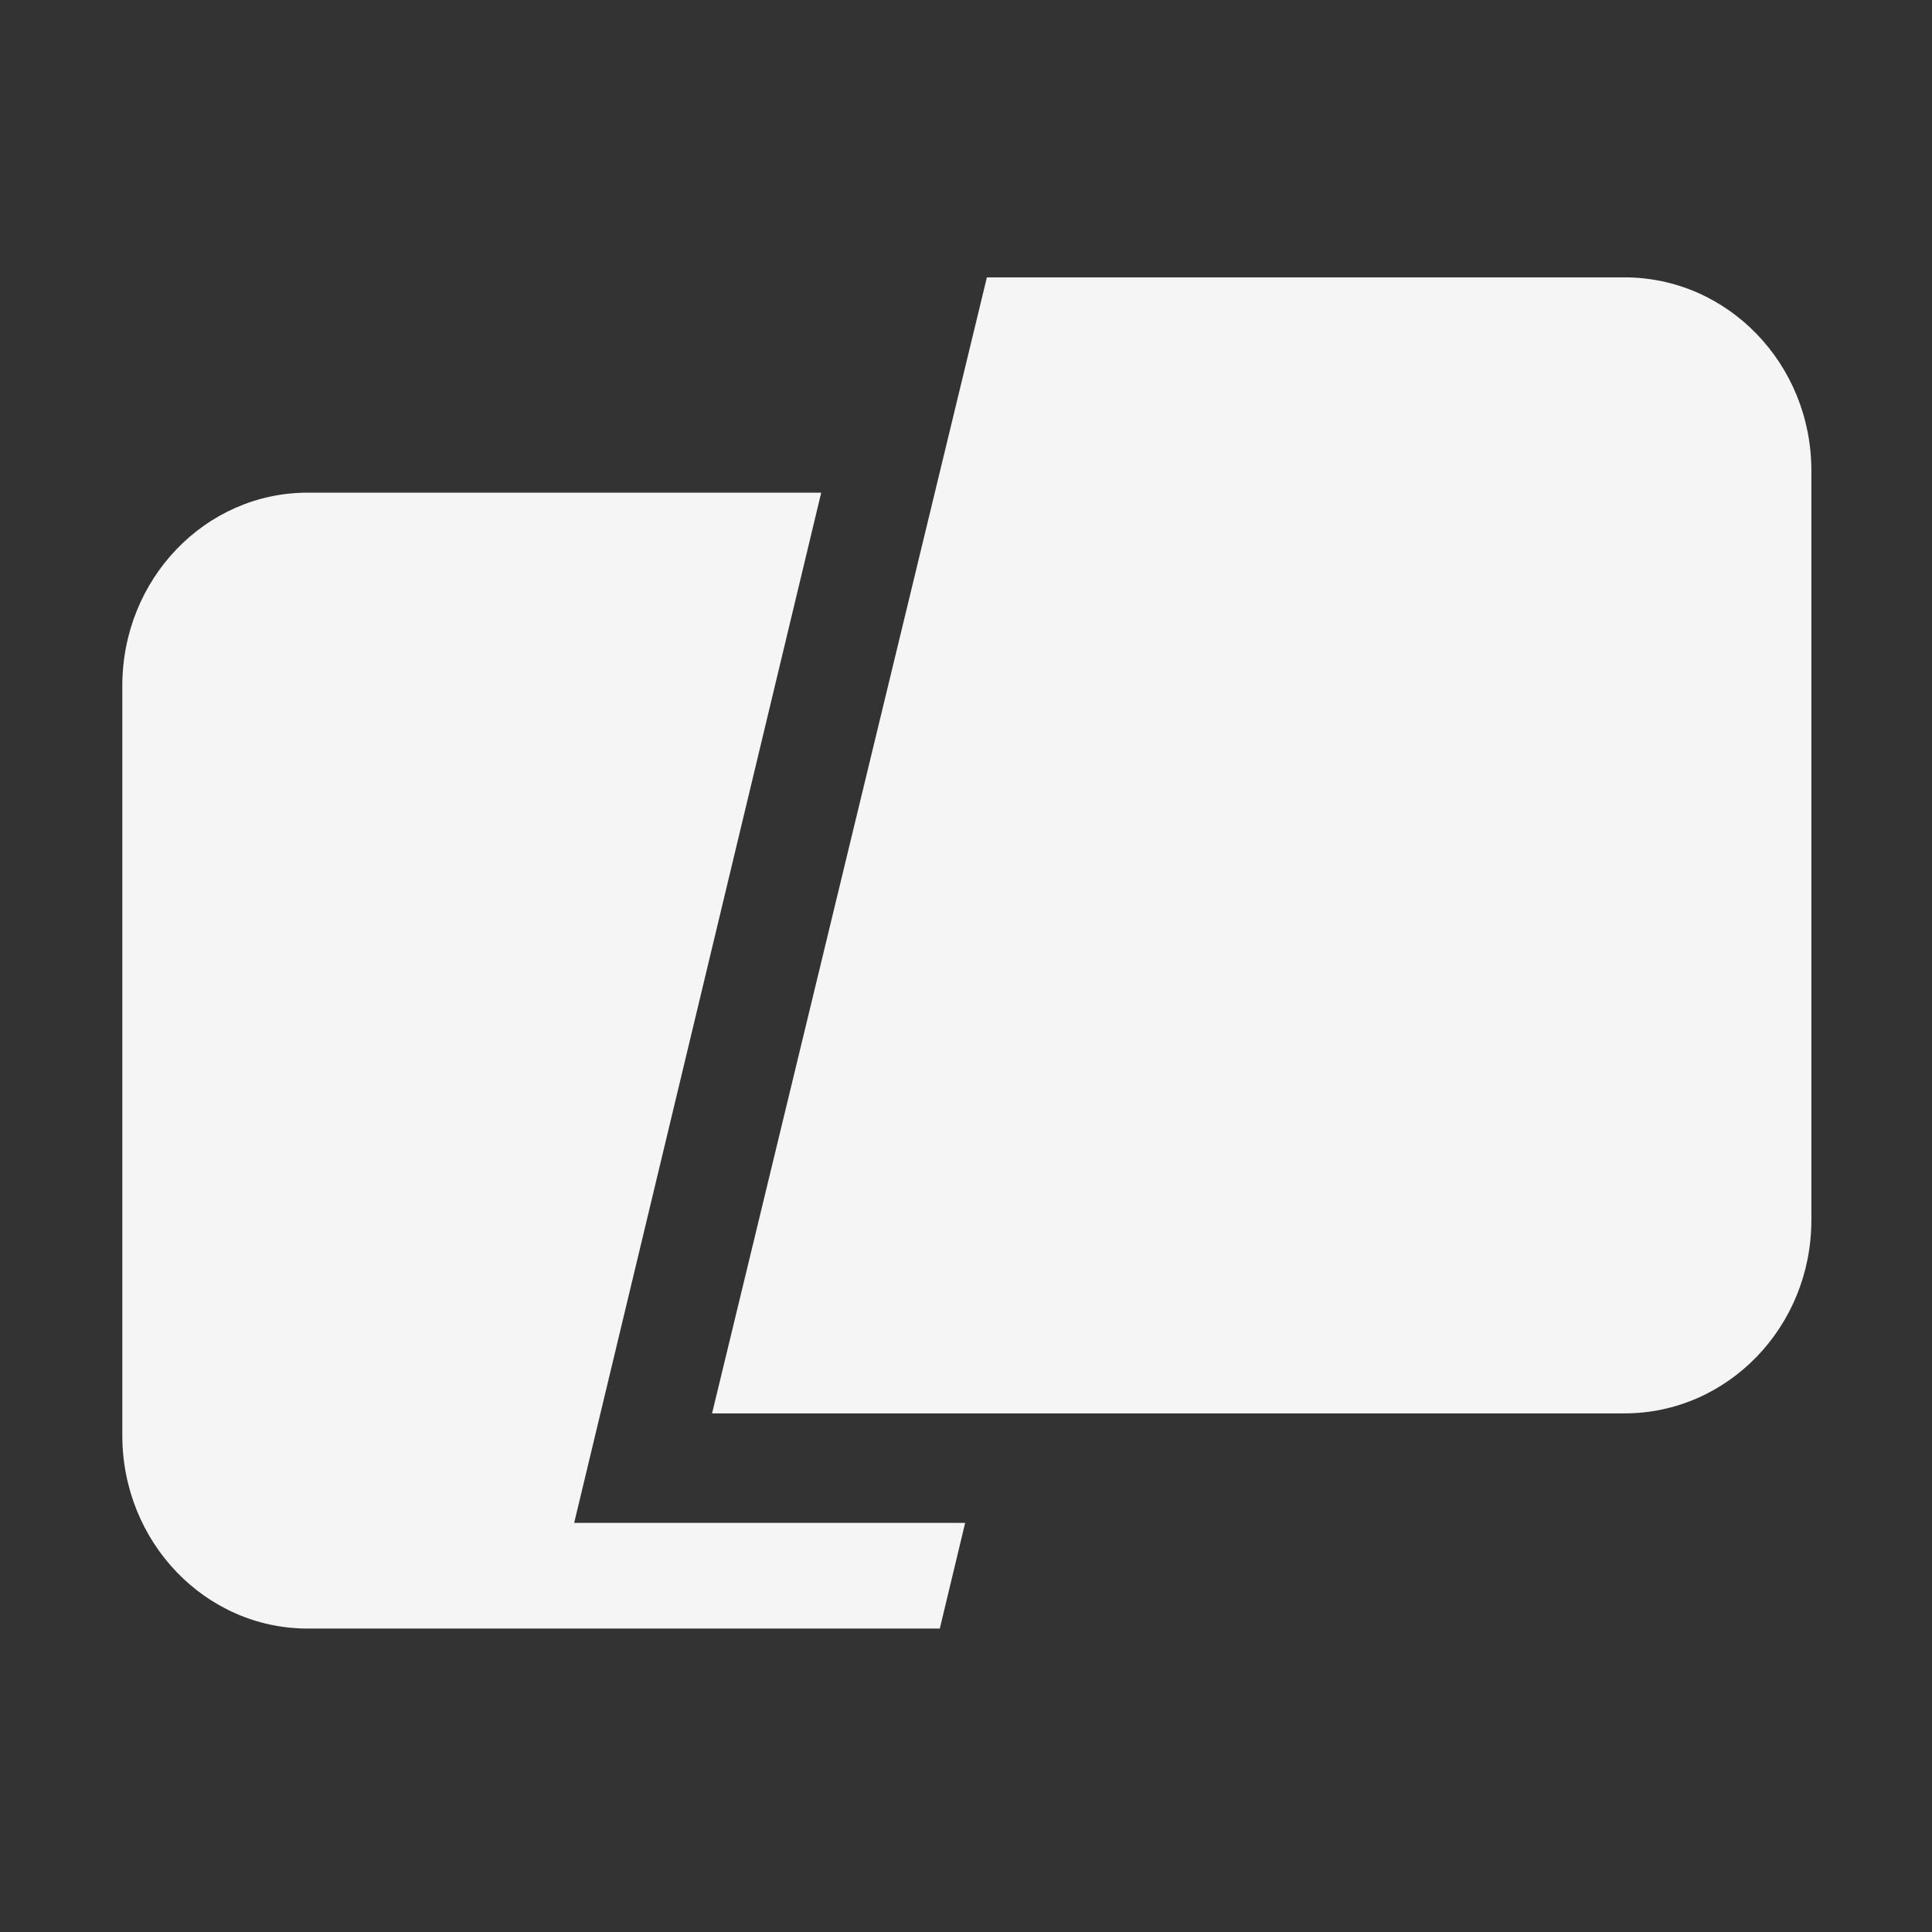 <svg xmlns="http://www.w3.org/2000/svg" xml:space="preserve" viewBox="0 0 16 16"><rect x="0" y="0" width="16" height="16" fill="#333333" stroke="none"/><g fill="#f5f5f5"><path d="M8.173 2.297h5.28c.855 0 1.548.716 1.548 1.6v6.208c0 .884-.693 1.6-1.548 1.6H5.897Z"/><path d="M6.801 4.08H2.548c-.848 0-1.535.715-1.535 1.599v6.209c0 .883.687 1.599 1.535 1.599h5.235l.21-.875H4.755Z"/></g></svg>